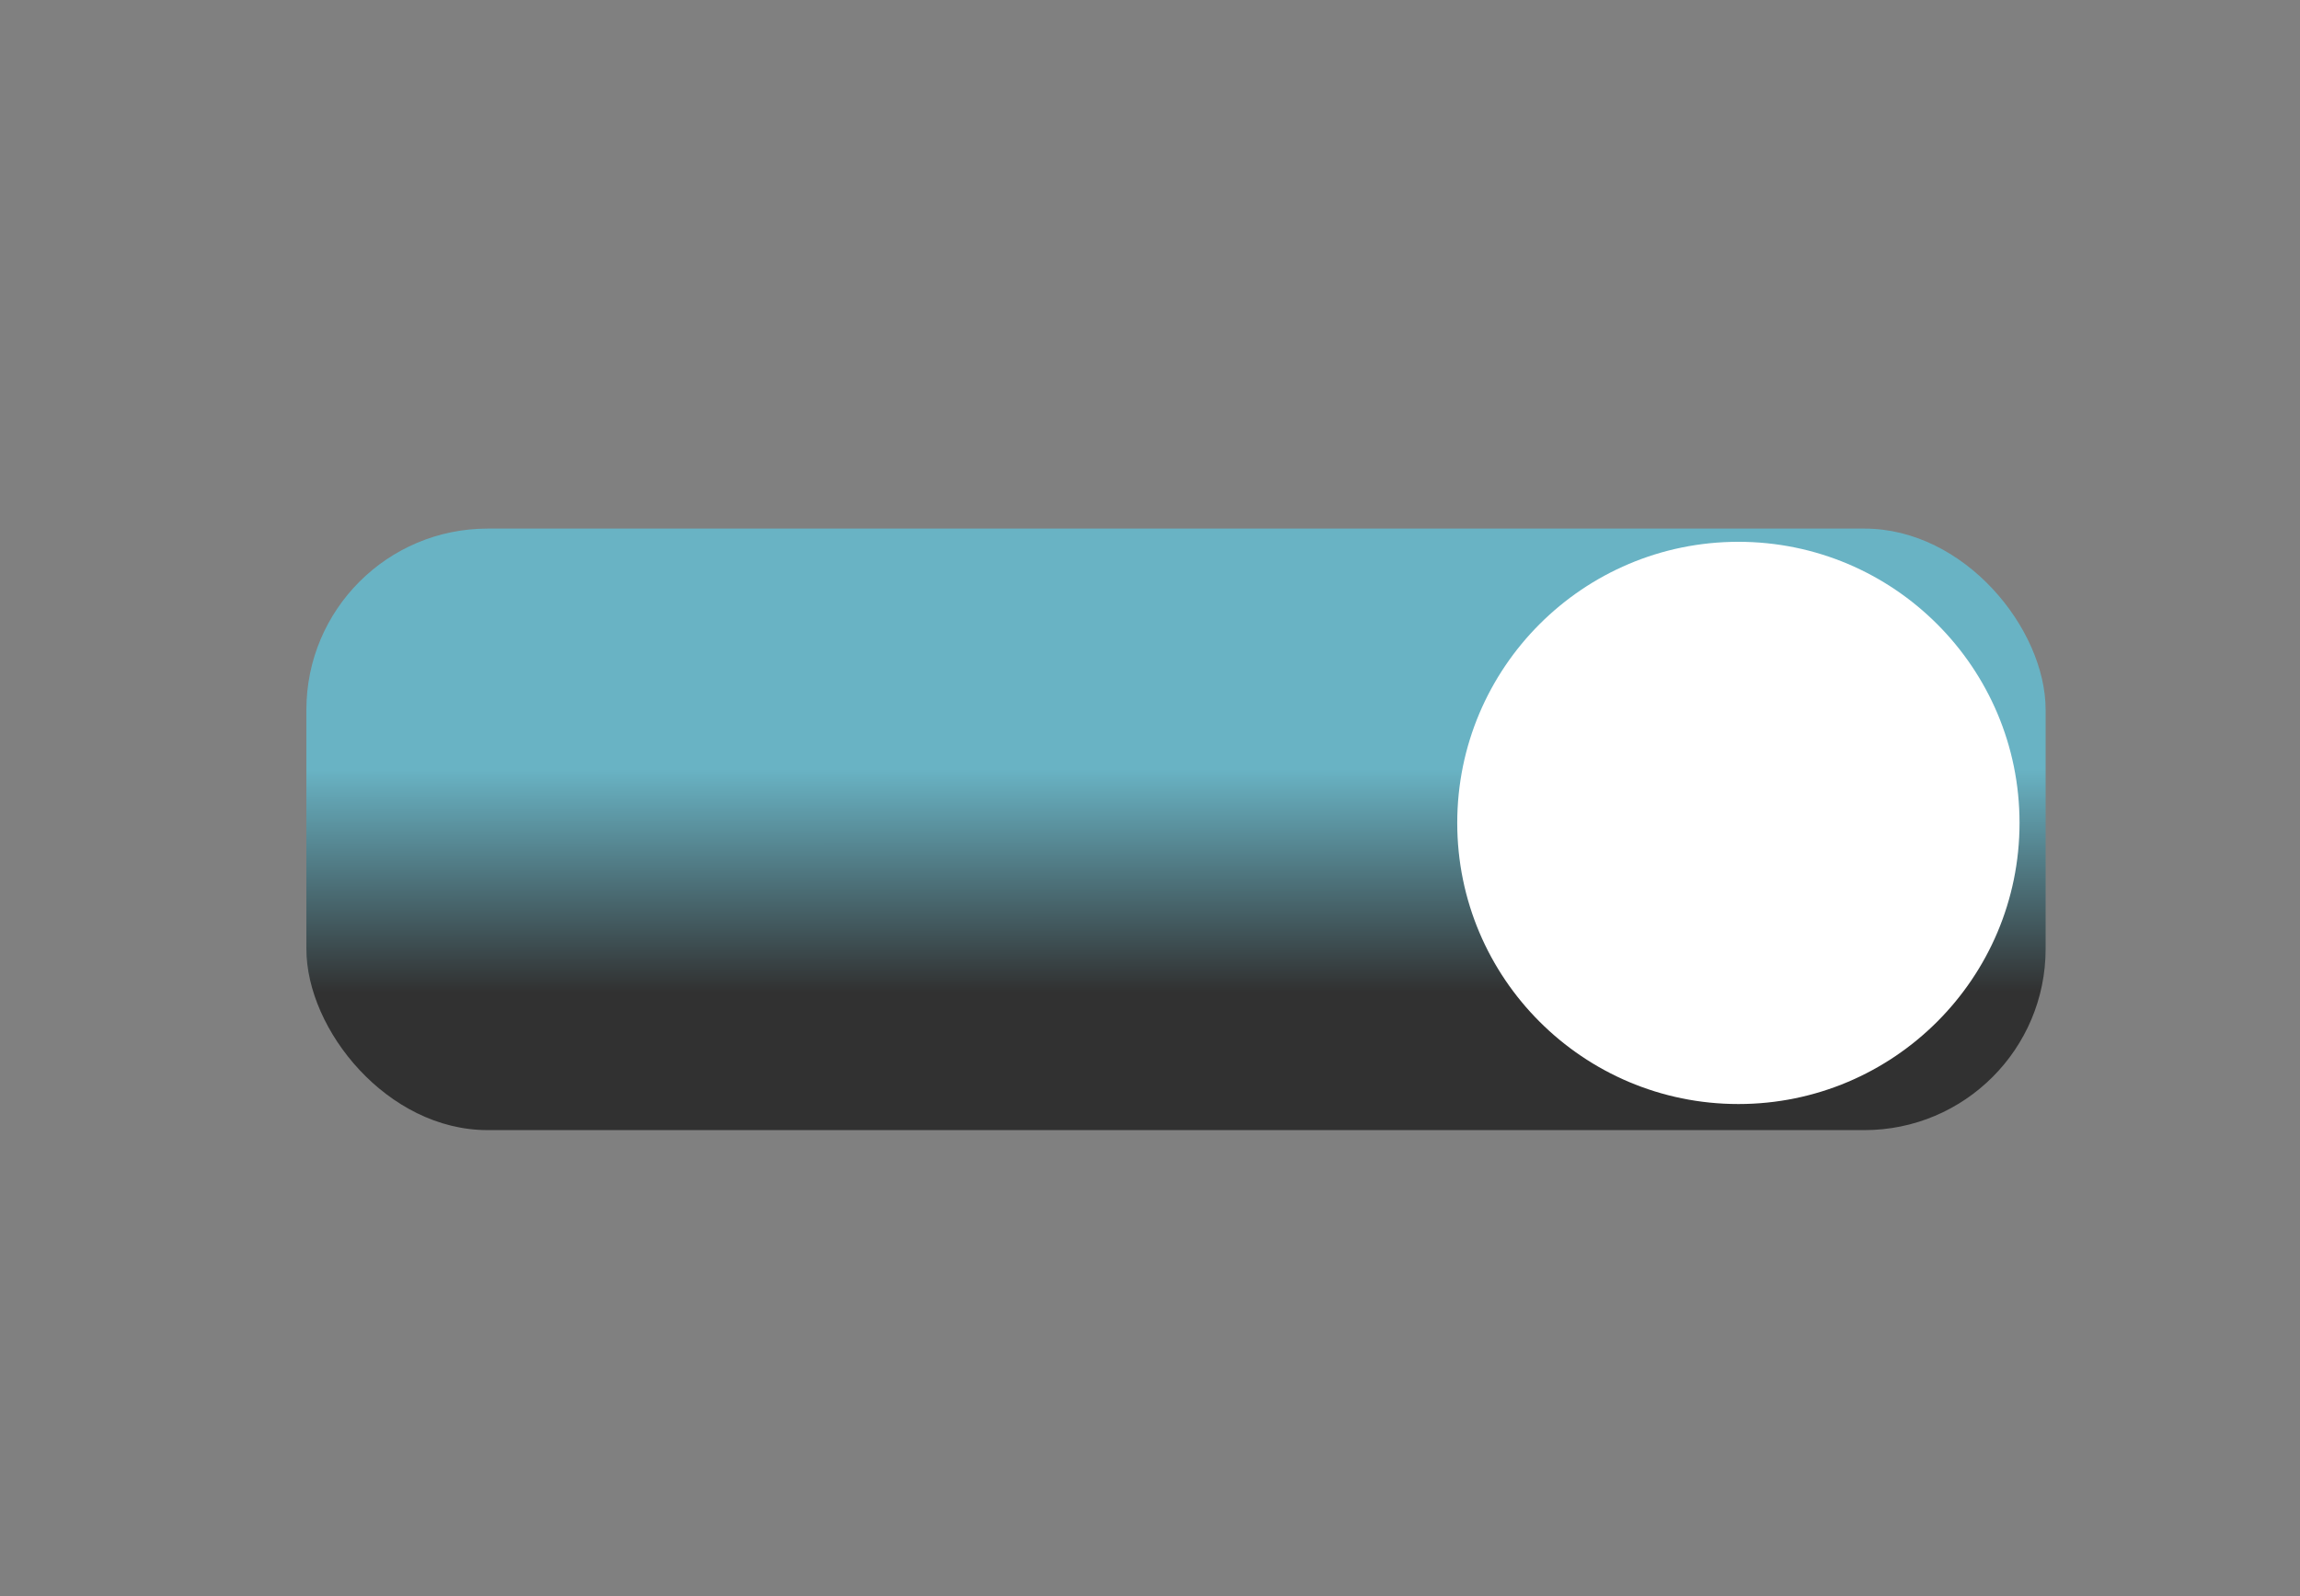 <svg xmlns="http://www.w3.org/2000/svg" xmlns:xlink="http://www.w3.org/1999/xlink" width="134" height="93" viewBox="0 0 134 93"><rect x="0" y="0" width="134" height="93" fill="#808080" stroke="none"/><defs><style>.cls-1{fill:url(#linear-gradient);}.cls-2{fill:#fff;}</style><linearGradient id="linear-gradient" x1="68.51" y1="30.78" x2="68.53" y2="65.88" gradientUnits="userSpaceOnUse"><stop offset="0.4" stop-color="#69b3c4"/><stop offset="0.77" stop-color="#313131"/></linearGradient></defs><title>musik_turnon_knap</title><g id="Layer_1" data-name="Layer 1"><rect class="cls-1" x="17.85" y="30.8" width="101.33" height="35.05" rx="10.56"/><circle class="cls-2" cx="101.28" cy="47.95" r="16.38"/></g></svg>
